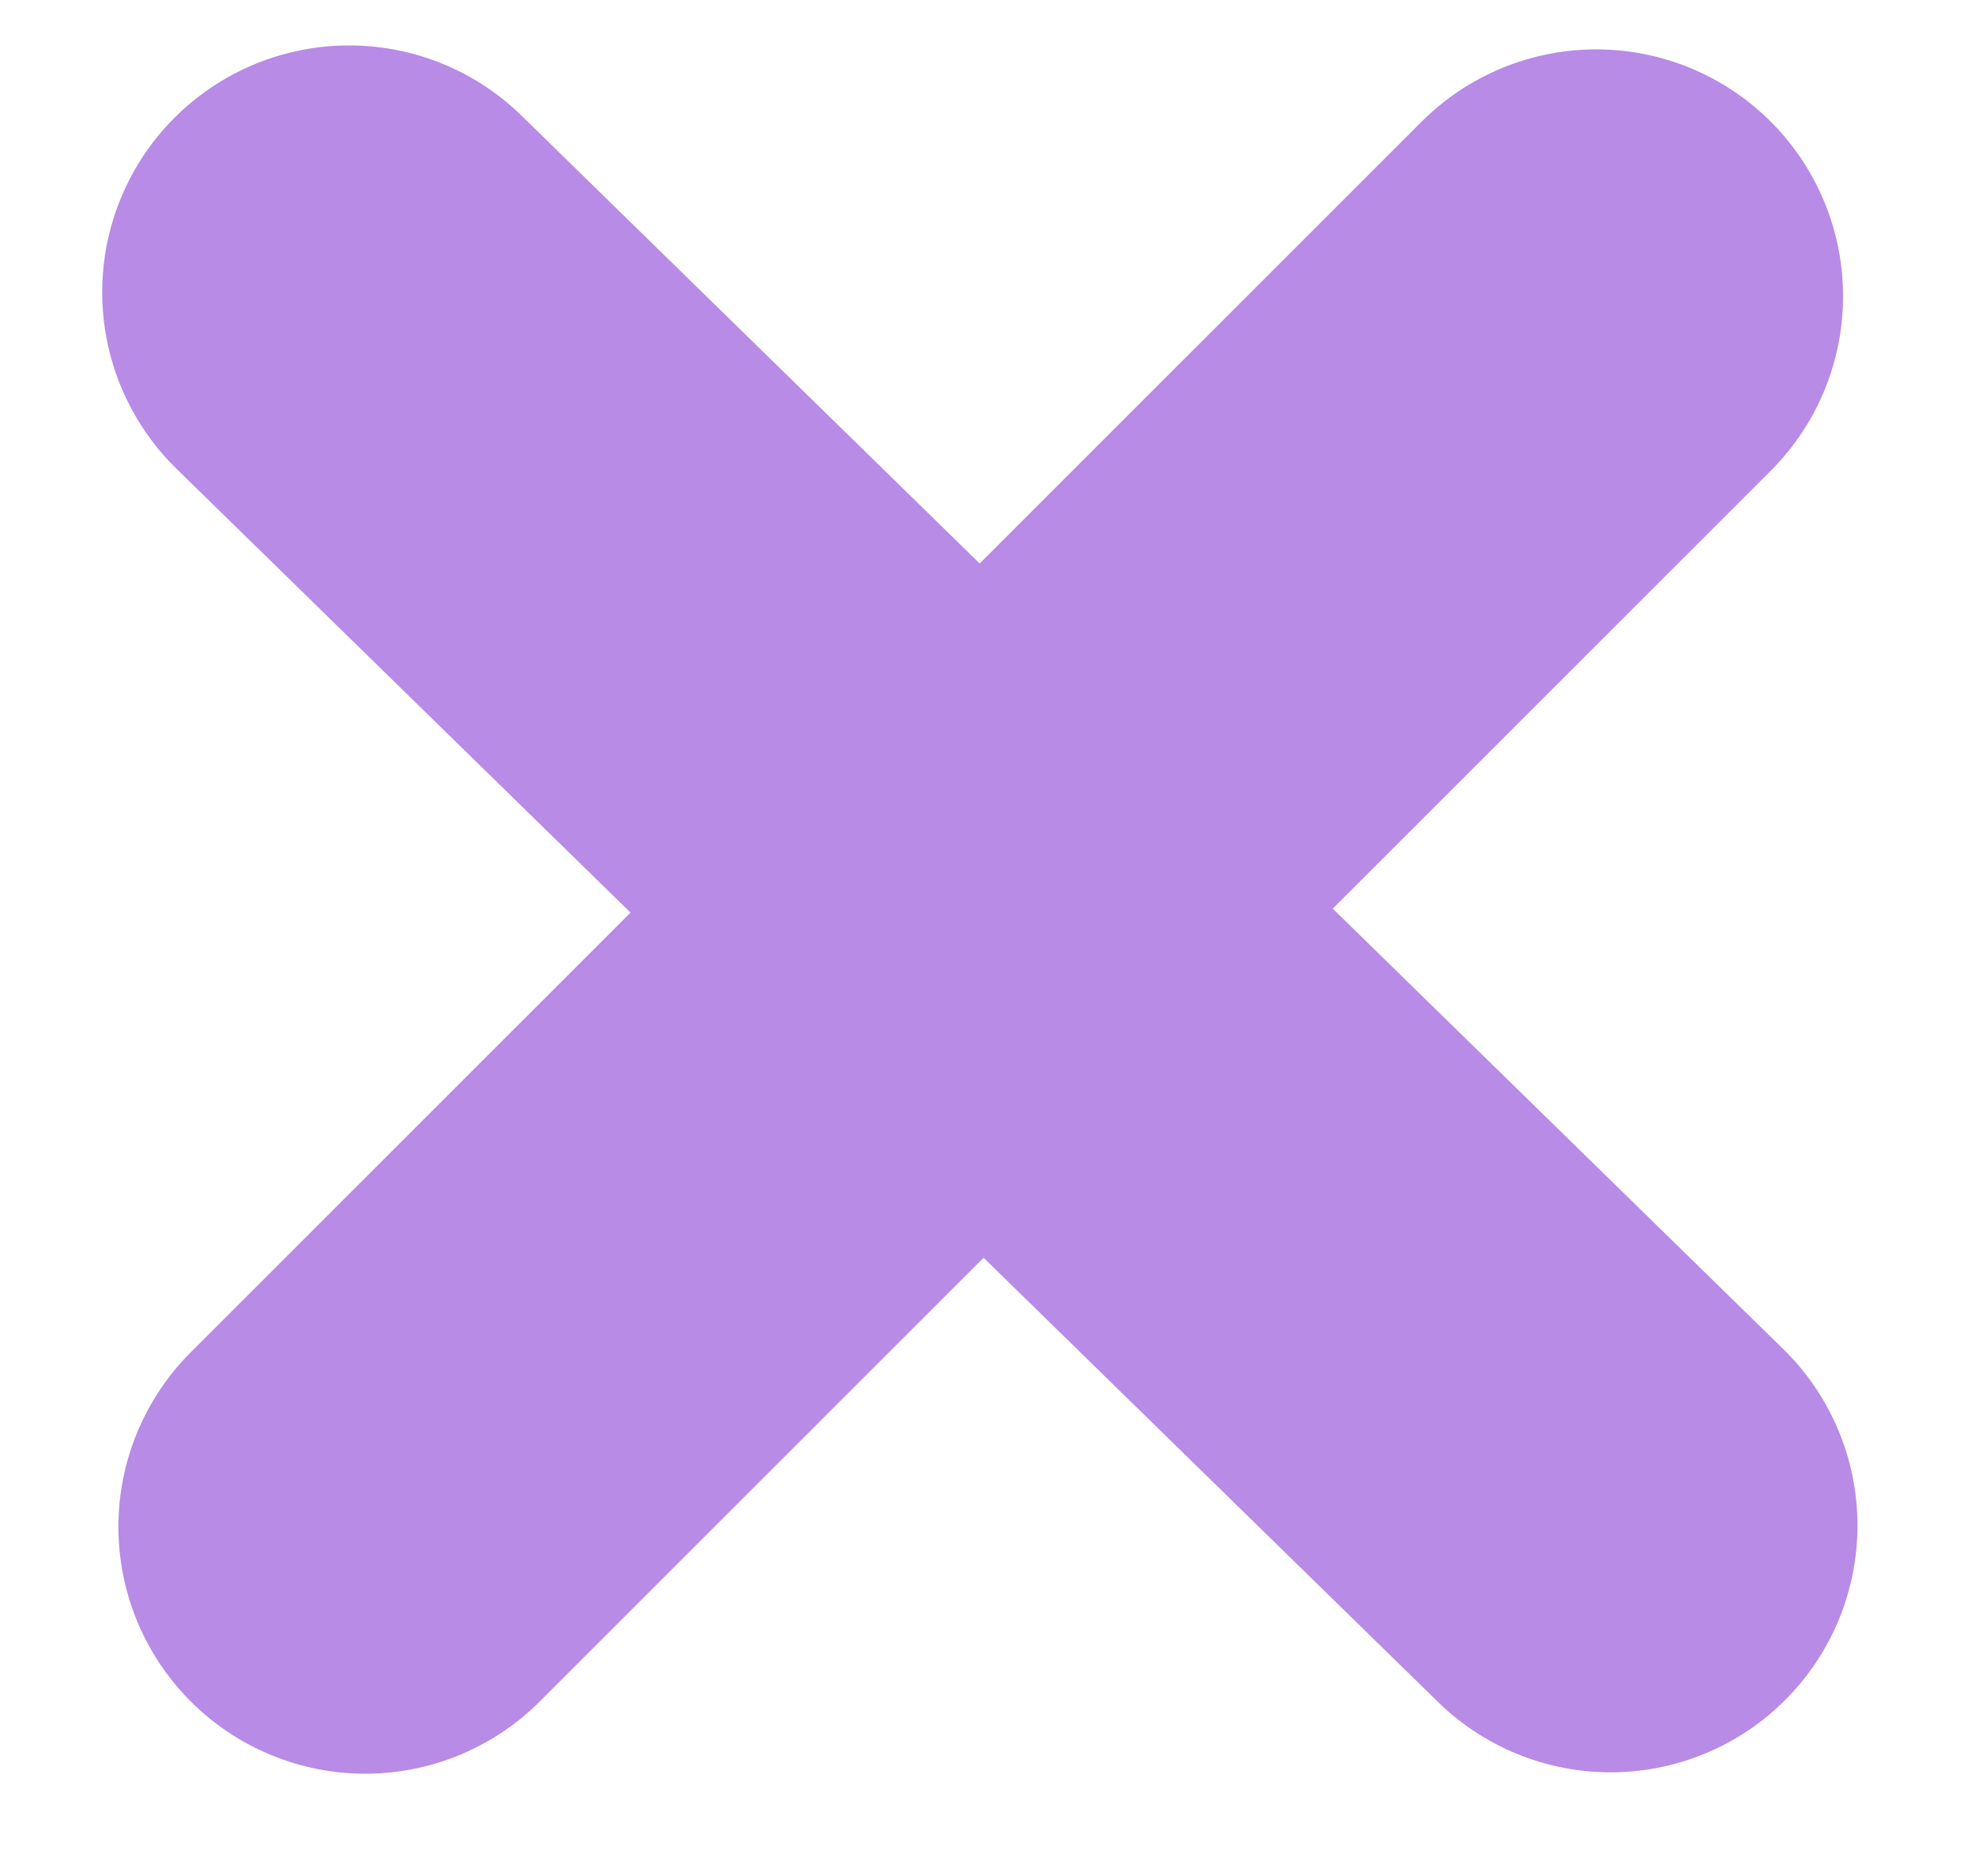 <svg width="20" height="19" viewBox="0 0 20 19" fill="none" xmlns="http://www.w3.org/2000/svg">
<line x1="3.535" y1="2.96" x2="16.31" y2="15.45" stroke="#B78BE6" stroke-width="5" stroke-linecap="round"/>
<line x1="3.699" y1="15.464" x2="16.164" y2="3" stroke="#B78BE6" stroke-width="5" stroke-linecap="round"/>
</svg>
